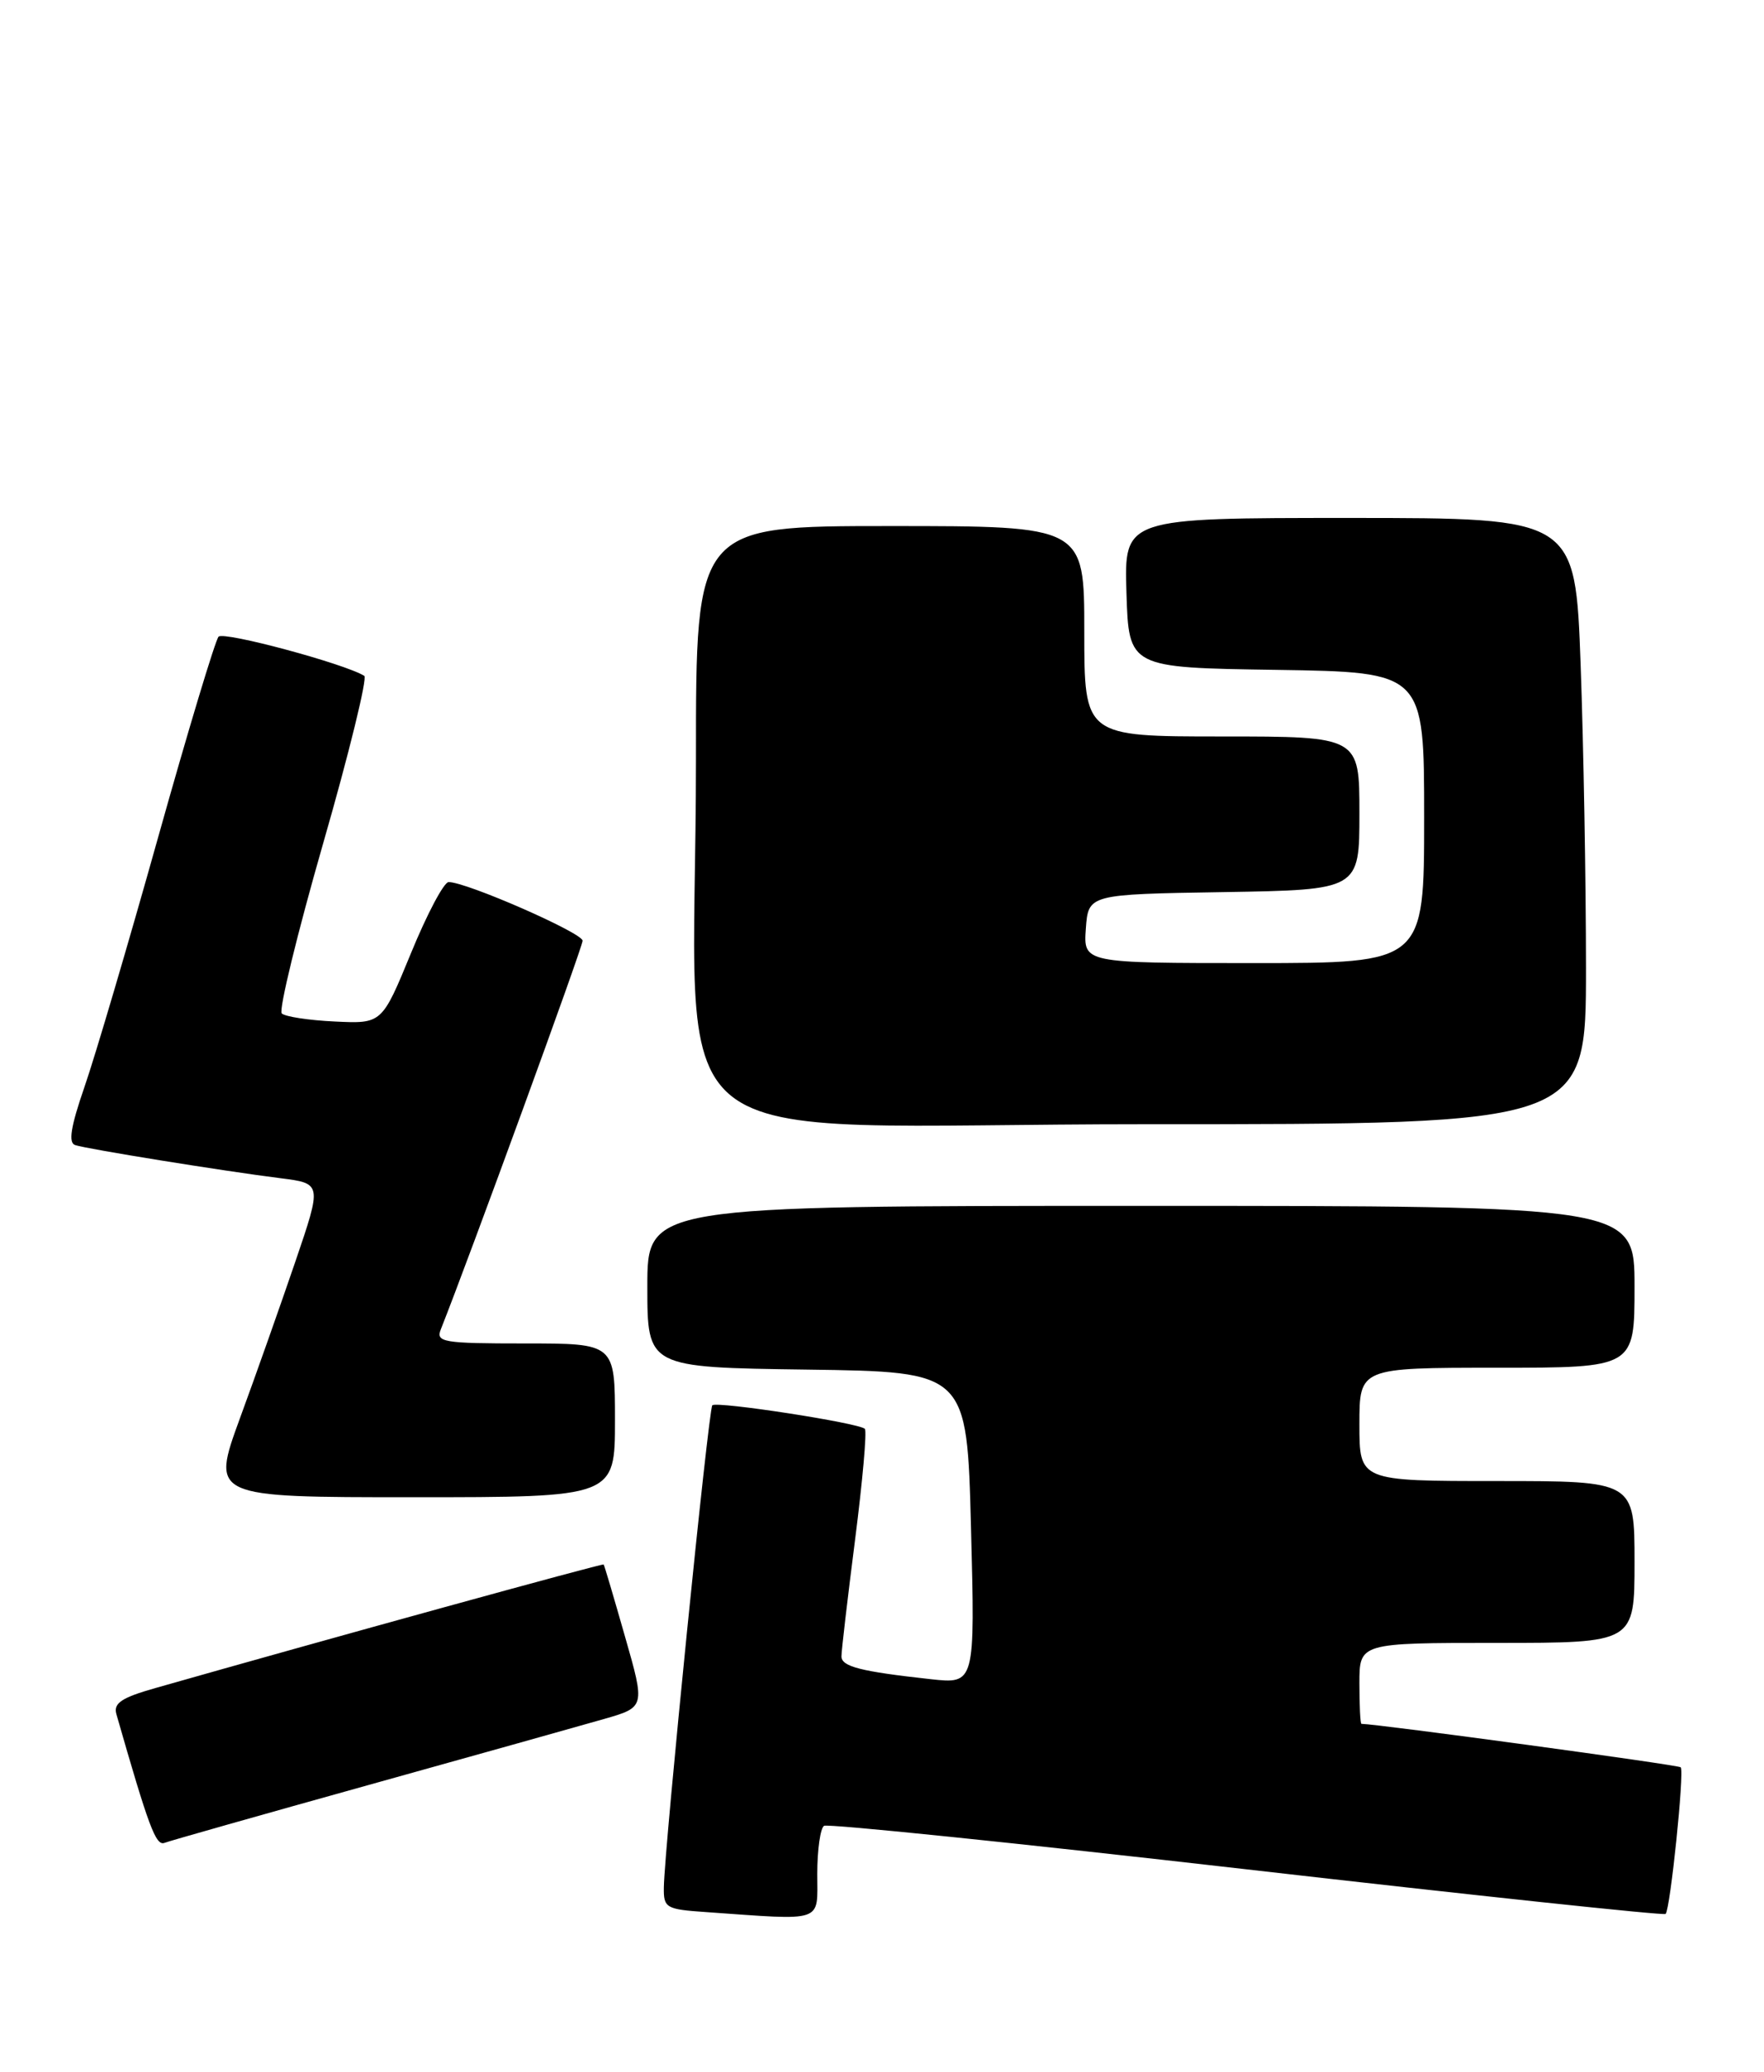 <?xml version="1.0" encoding="UTF-8" standalone="no"?>
<!DOCTYPE svg PUBLIC "-//W3C//DTD SVG 1.1//EN" "http://www.w3.org/Graphics/SVG/1.1/DTD/svg11.dtd" >
<svg xmlns="http://www.w3.org/2000/svg" xmlns:xlink="http://www.w3.org/1999/xlink" version="1.1" viewBox="0 0 218 256">
 <g >
 <path fill="currentColor"
d=" M 101.00 231.56 C 101.00 228.57 101.38 225.89 101.84 225.60 C 102.30 225.32 125.80 227.74 154.07 230.98 C 182.33 234.22 205.63 236.70 205.84 236.49 C 206.42 235.91 208.18 218.85 207.71 218.37 C 207.41 218.07 170.41 213.04 168.25 213.00 C 168.11 213.00 168.00 210.75 168.00 208.00 C 168.00 203.00 168.00 203.00 185.00 203.00 C 202.00 203.00 202.00 203.00 202.00 193.00 C 202.00 183.00 202.00 183.00 185.00 183.00 C 168.00 183.00 168.00 183.00 168.00 176.00 C 168.00 169.00 168.00 169.00 185.00 169.00 C 202.00 169.00 202.00 169.00 202.00 159.00 C 202.00 149.00 202.00 149.00 141.00 149.00 C 80.00 149.00 80.00 149.00 80.00 158.98 C 80.00 168.96 80.00 168.96 99.75 169.23 C 119.50 169.50 119.50 169.50 120.00 188.79 C 120.50 208.08 120.50 208.08 115.00 207.48 C 106.36 206.53 104.00 205.93 103.99 204.67 C 103.98 204.03 104.74 197.55 105.67 190.27 C 106.60 182.99 107.15 176.82 106.88 176.55 C 106.16 175.82 88.57 173.11 88.03 173.64 C 87.56 174.11 82.12 228.20 82.04 233.20 C 82.00 235.75 82.29 235.92 87.25 236.26 C 102.01 237.30 101.00 237.64 101.00 231.56 Z  M 45.50 220.57 C 58.70 216.89 71.80 213.22 74.62 212.41 C 79.74 210.94 79.74 210.94 77.24 202.22 C 75.87 197.42 74.69 193.41 74.60 193.31 C 74.48 193.15 40.27 202.58 19.20 208.58 C 15.03 209.76 14.00 210.45 14.38 211.79 C 18.37 225.72 19.26 228.11 20.32 227.71 C 20.97 227.46 32.30 224.25 45.50 220.57 Z  M 76.00 175.50 C 76.00 166.00 76.00 166.00 64.89 166.00 C 54.72 166.00 53.84 165.85 54.48 164.25 C 58.05 155.26 72.00 117.02 72.00 116.24 C 72.00 115.27 57.64 108.98 55.44 108.99 C 54.86 109.00 52.77 112.94 50.80 117.75 C 47.20 126.50 47.20 126.50 41.37 126.22 C 38.17 126.07 35.22 125.62 34.82 125.22 C 34.43 124.82 36.73 115.38 39.93 104.23 C 43.14 93.09 45.42 83.76 45.02 83.51 C 42.57 82.00 27.63 77.98 27.01 78.67 C 26.60 79.13 23.23 90.30 19.53 103.50 C 15.83 116.70 11.74 130.56 10.44 134.30 C 8.74 139.22 8.42 141.21 9.29 141.49 C 10.78 141.98 27.64 144.70 34.65 145.58 C 39.79 146.23 39.79 146.23 36.51 155.86 C 34.70 161.16 31.62 169.89 29.65 175.25 C 26.09 185.00 26.09 185.00 51.04 185.00 C 76.00 185.00 76.00 185.00 76.00 175.50 Z  M 196.00 119.62 C 196.00 109.01 195.70 92.15 195.34 82.16 C 194.68 64.00 194.68 64.00 166.80 64.00 C 138.92 64.00 138.92 64.00 139.21 73.25 C 139.50 82.50 139.50 82.50 157.75 82.77 C 176.00 83.05 176.00 83.05 176.00 101.02 C 176.00 119.00 176.00 119.00 154.94 119.00 C 133.89 119.00 133.89 119.00 134.19 114.75 C 134.50 110.50 134.50 110.50 151.25 110.23 C 168.00 109.95 168.00 109.95 168.00 100.48 C 168.00 91.00 168.00 91.00 151.00 91.00 C 134.00 91.00 134.00 91.00 134.00 78.00 C 134.00 65.00 134.00 65.00 110.00 65.00 C 86.00 65.00 86.00 65.00 86.01 93.75 C 86.02 144.59 79.01 138.90 141.64 138.91 C 196.00 138.92 196.00 138.92 196.00 119.62 Z "/>
</g>
</svg>